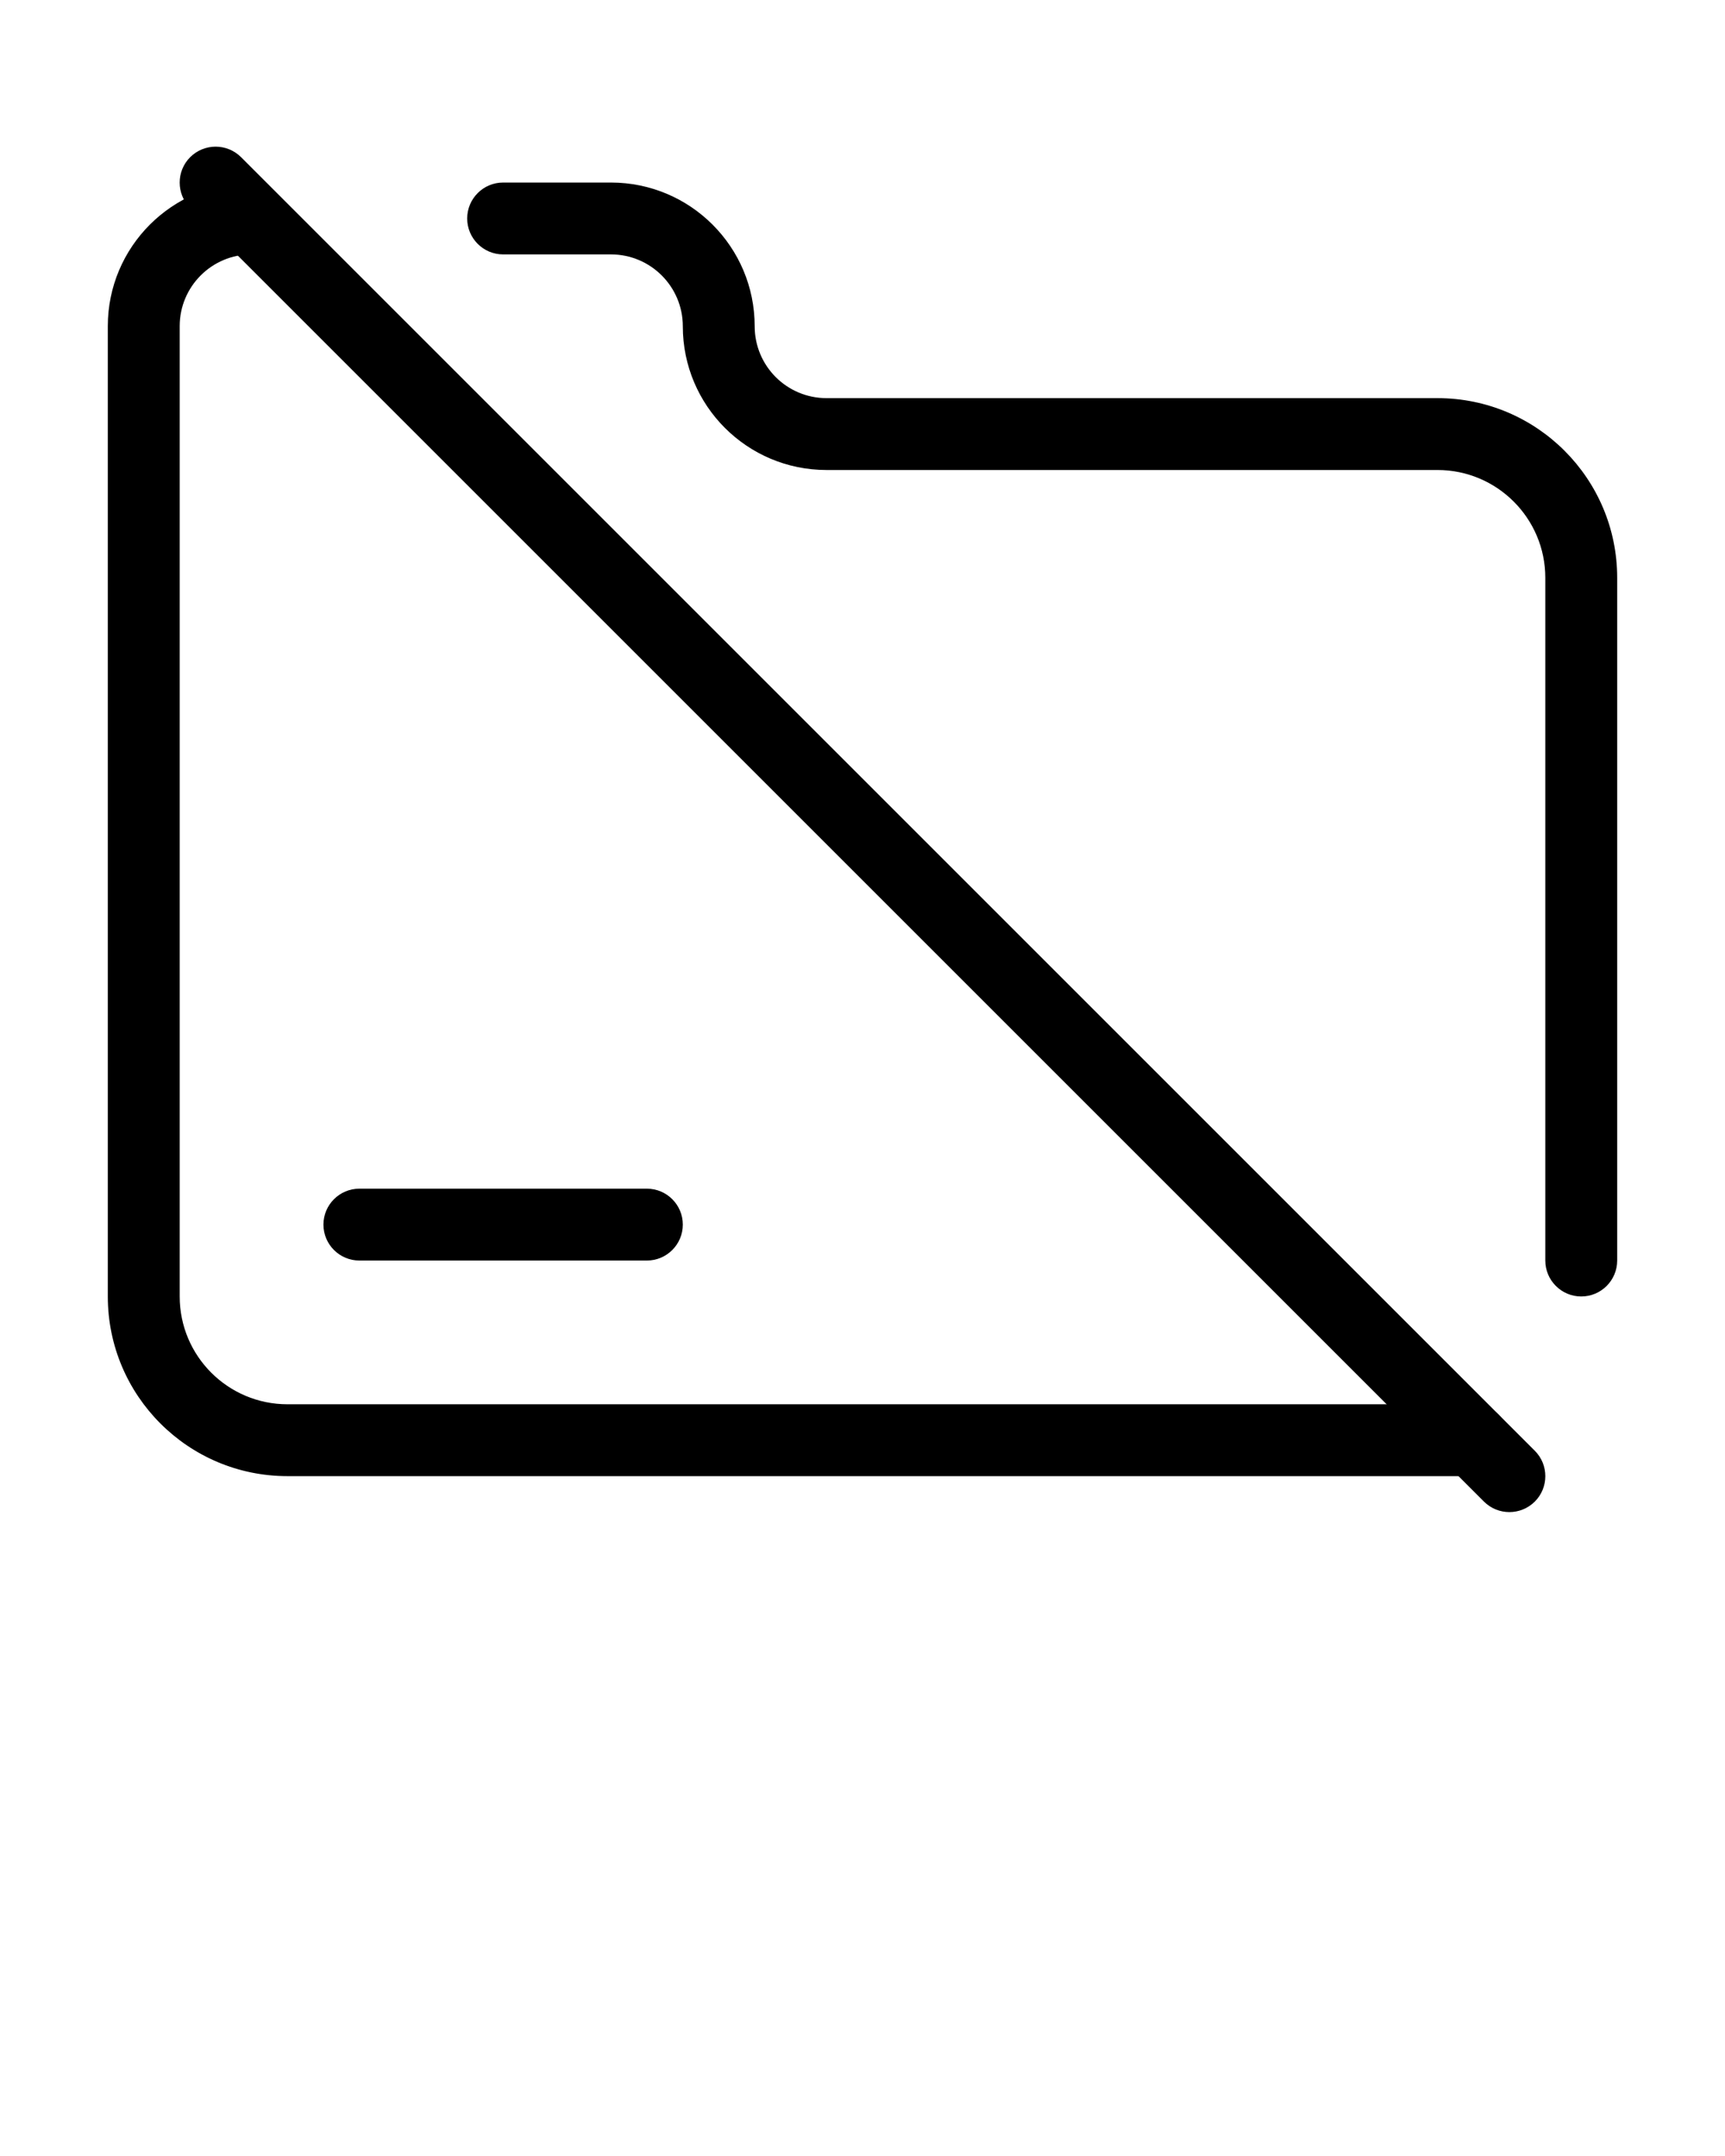 <svg xmlns="http://www.w3.org/2000/svg" xmlns:xlink="http://www.w3.org/1999/xlink" xmlns:serif="http://www.serif.com/"
    viewBox="0 0 24 30" version="1.1" xml:space="preserve" style="" x="0px" y="0px" fill-rule="evenodd"
    clip-rule="evenodd" stroke-linejoin="round" stroke-miterlimit="2">
    <g>
        <g>
            <path
                d="M22.5,17.54l0,-9.5c-0,-1.38 -1.119,-2.5 -2.5,-2.5l-8.5,0c-0.552,0 -1,-0.447 -1,-1c-0,0.276 -0.224,0.5 -0.5,0.5c0.276,0 0.5,-0.224 0.5,-0.5c-0,-1.104 -0.895,-2 -2,-2l-1.5,0c-0.276,0 -0.5,0.224 -0.5,0.5c-0,0.276 0.224,0.5 0.5,0.5l1.5,0c0.552,0 1,0.448 1,1c0,0.276 0.224,0.5 0.5,0.5c-0.276,0 -0.5,-0.224 -0.5,-0.5c-0,1.105 0.895,2 2,2c-0,0 8.5,0 8.5,0c0.828,0 1.5,0.672 1.5,1.5c0,0 0,9.5 0,9.5c-0,0.276 0.224,0.5 0.5,0.5c0.276,0 0.5,-0.224 0.5,-0.5Z" />
            <path
                d="M3.528,2.541l-0.03,-0.001c-1.103,0 -1.998,0.895 -1.998,1.998l0,13.502c-0,1.381 1.119,2.5 2.5,2.5l16.5,0c0.276,0 0.5,-0.224 0.5,-0.5c-0,-0.276 -0.224,-0.5 -0.5,-0.5l-16.5,0c-0.828,0 -1.5,-0.671 -1.5,-1.5c0,0 0,-13.502 0,-13.502c0,-0.551 0.447,-0.998 0.998,-0.998c0,0 0.002,0 0.002,0l0.027,-0.043c0.115,-0.188 0.535,-0.93 0.001,-0.956Z" />
            <path
                d="M5,17.54l4,0c0.276,0 0.5,-0.224 0.5,-0.5c0,-0.276 -0.224,-0.5 -0.5,-0.5l-4,0c-0.276,0 -0.5,0.224 -0.5,0.5c0,0.276 0.224,0.5 0.5,0.5Z" />
            <path
                d="M2.646,2.894l18,18c0.196,0.195 0.512,0.195 0.708,-0c0.195,-0.195 0.195,-0.512 -0,-0.707l-18,-18c-0.196,-0.195 -0.512,-0.195 -0.708,-0c-0.195,0.195 -0.195,0.512 0,0.707Z" />
        </g>
    </g>
</svg>